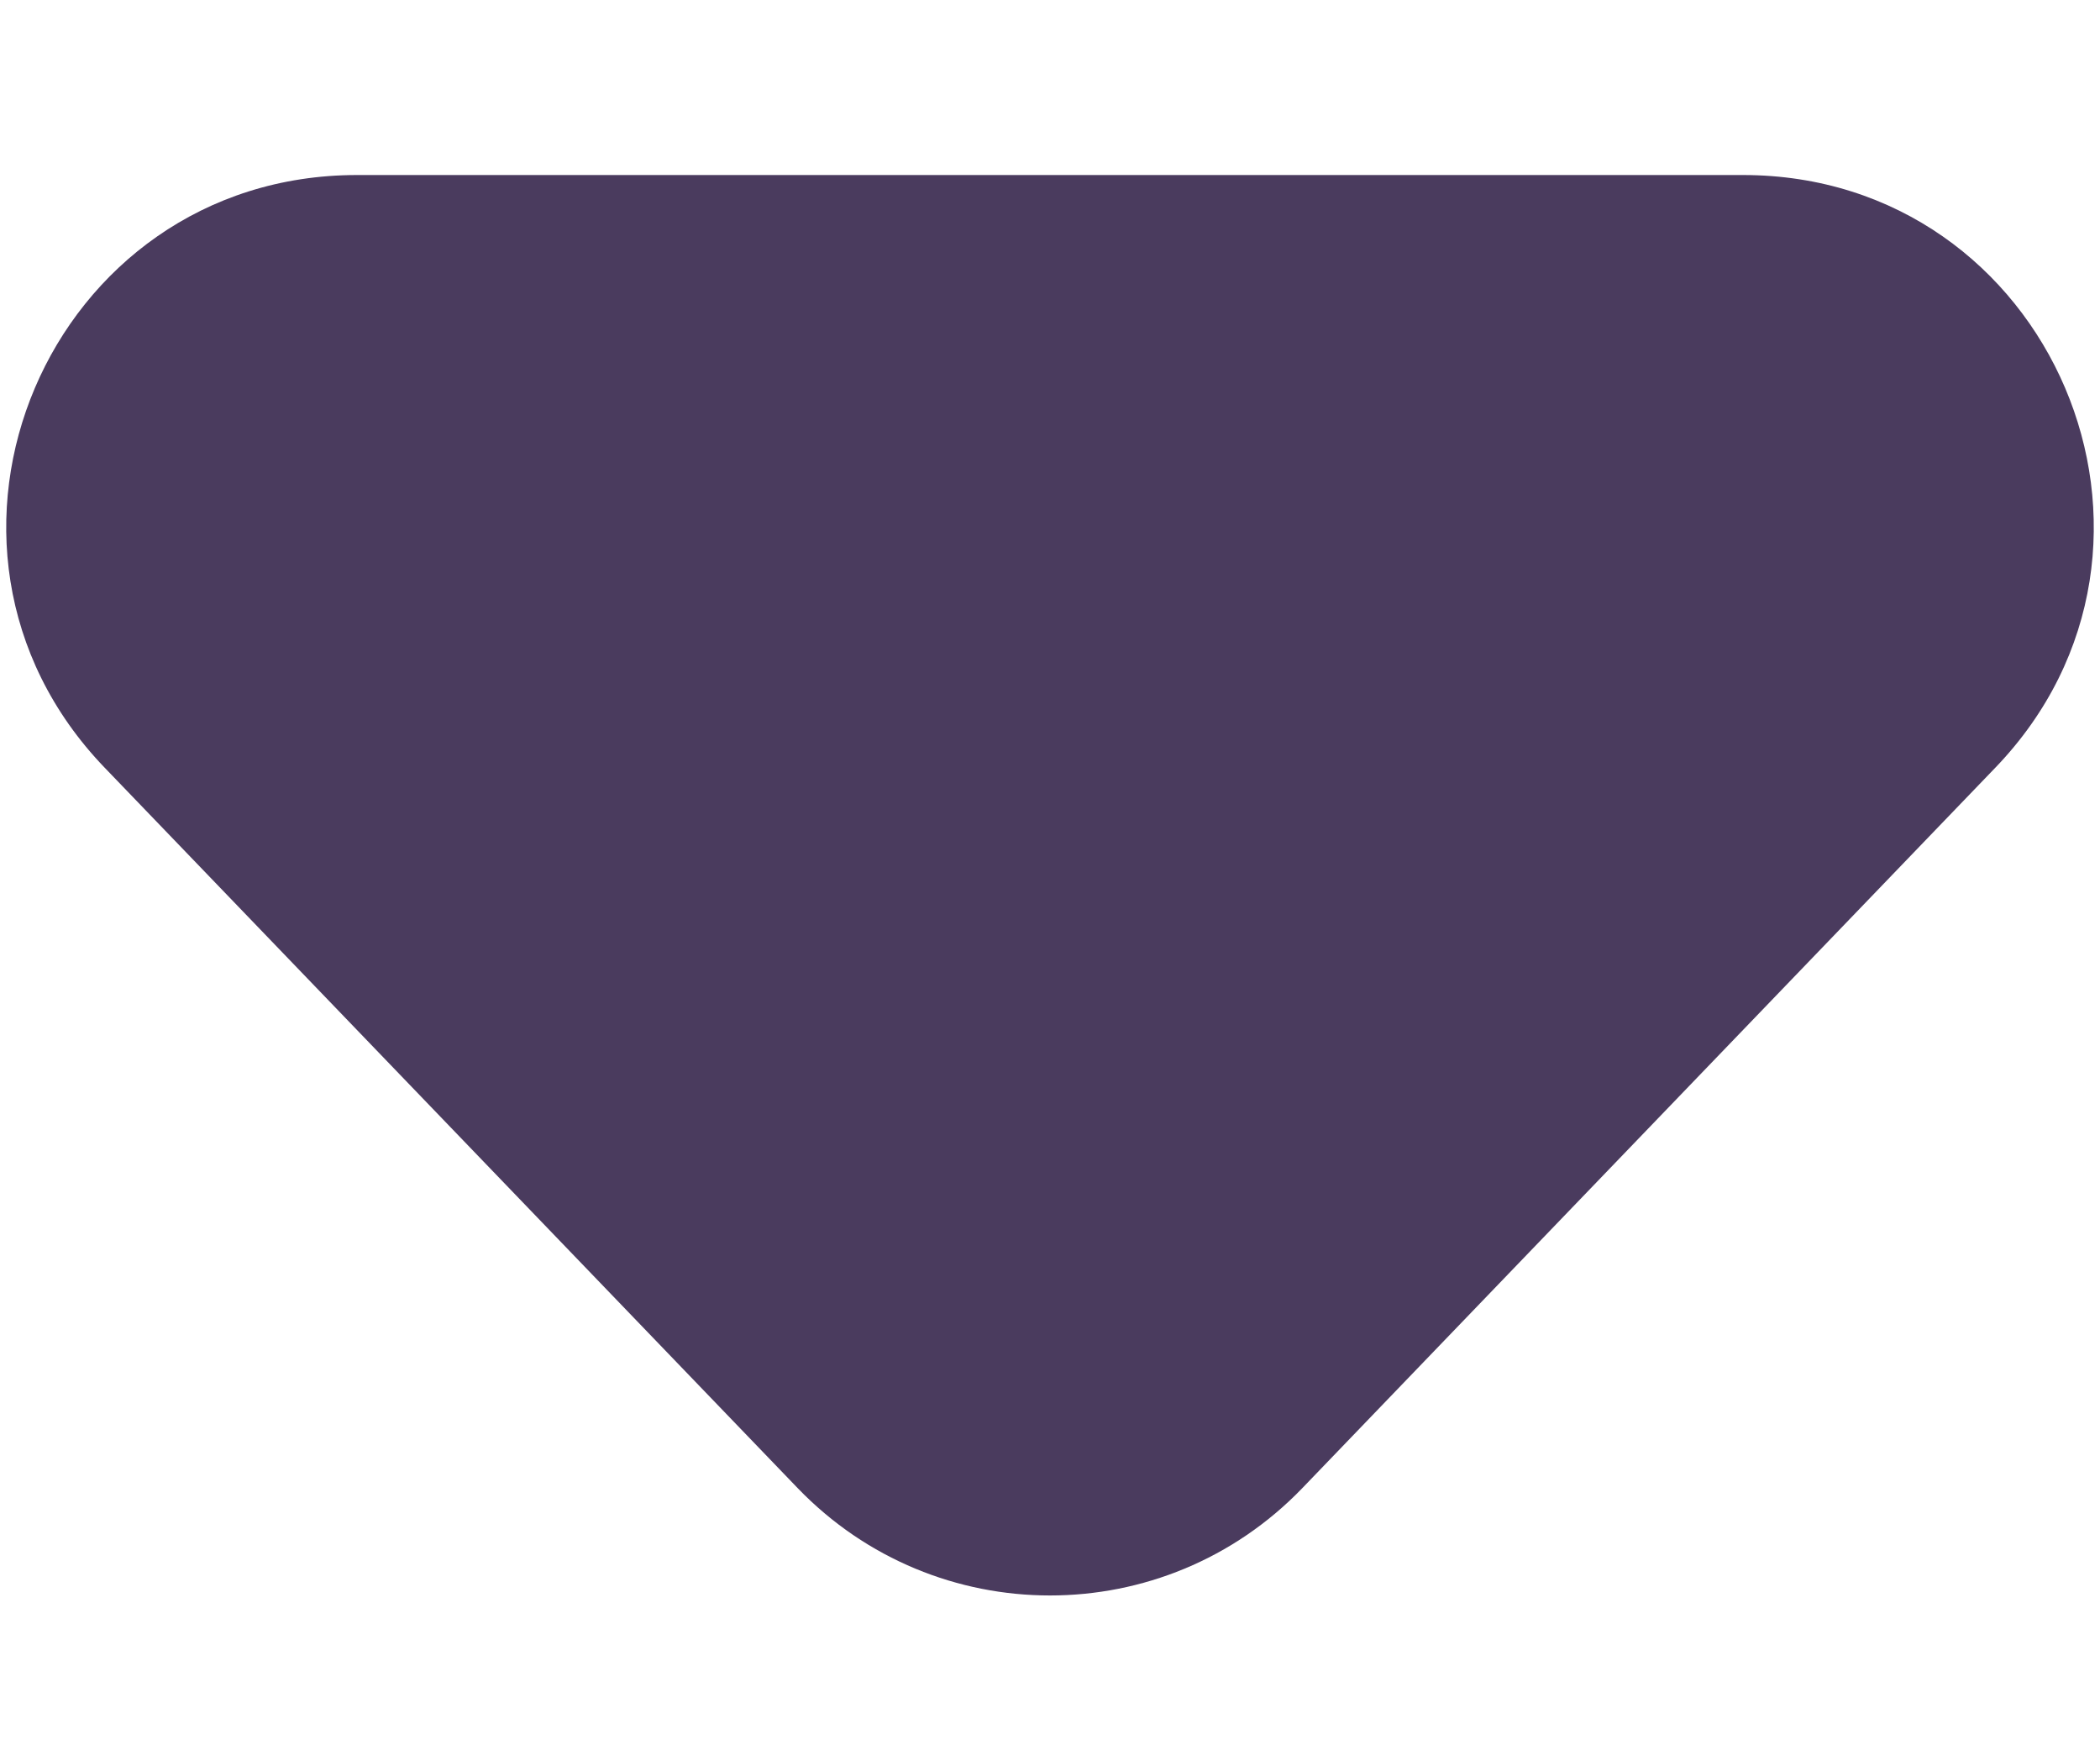 <svg width="6" height="5" viewBox="0 0 6 5" fill="none" xmlns="http://www.w3.org/2000/svg">
<path d="M3.721 4.251C3.327 4.66 2.673 4.66 2.279 4.251L0.299 2.193C-0.312 1.558 0.138 0.5 1.02 0.5L4.98 0.5C5.862 0.5 6.312 1.558 5.701 2.193L3.721 4.251Z" fill="#4A3B5E"/>
</svg>
